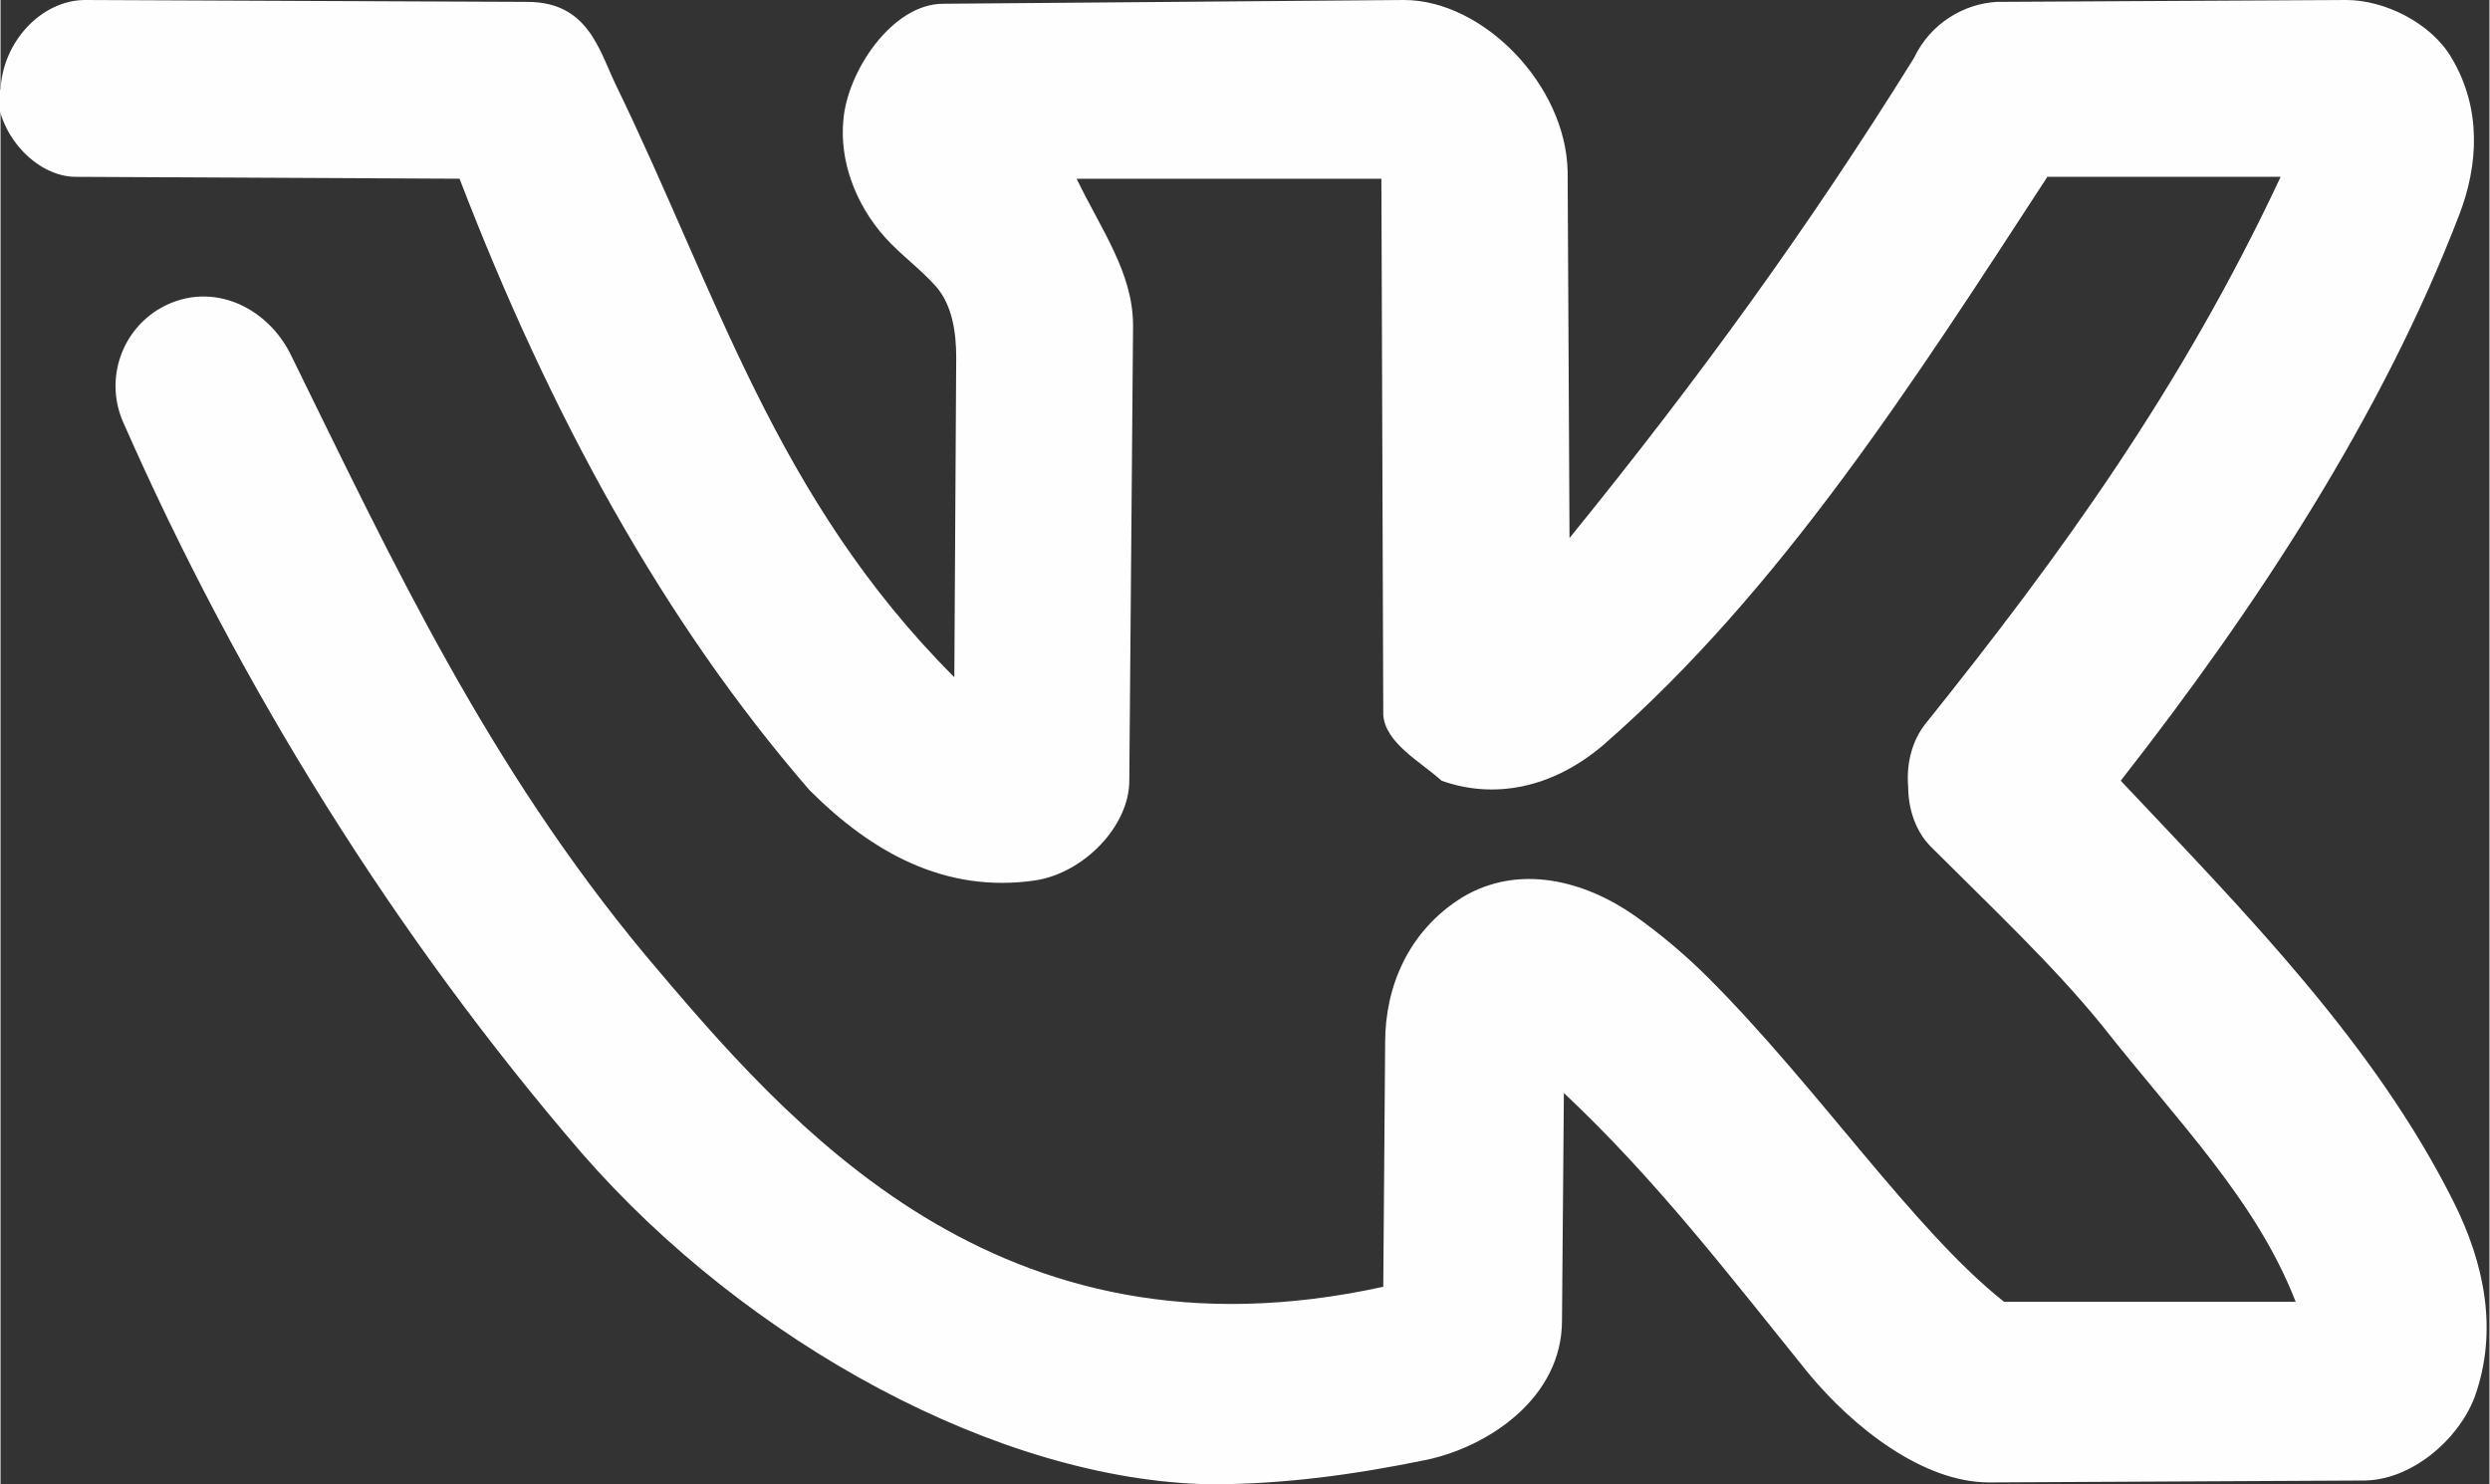 <?xml version="1.0" encoding="UTF-8"?>
<!DOCTYPE svg PUBLIC "-//W3C//DTD SVG 1.1//EN" "http://www.w3.org/Graphics/SVG/1.1/DTD/svg11.dtd">
<!-- Creator: CorelDRAW 2017 -->
<svg xmlns="http://www.w3.org/2000/svg" xml:space="preserve" width="13.234mm" height="7.889mm" version="1.1" style="shape-rendering:geometricPrecision; text-rendering:geometricPrecision; image-rendering:optimizeQuality; fill-rule:evenodd; clip-rule:evenodd"
viewBox="0 0 1323 789"
 xmlns:xlink="http://www.w3.org/1999/xlink">
 <rect x="0" y="0" width="1323" height="789" fill="#333333" stroke="none"/>
 <defs>
  <style type="text/css">
   <![CDATA[
    .fil0 {fill:#FEFEFE}
   ]]>
  </style>
 </defs>
 <g id="Слой_x0020_1">
  <path class="fil0" d="M0 48c1,-26 22,-48 45,-48l235 1c32,0 38,25 47,44 54,111 85,220 180,315l1 -170c0,-13 -2,-28 -11,-38 -8,-9 -19,-17 -27,-26 -16,-18 -24,-41 -22,-62 2,-26 26,-62 53,-62l245 -2c42,0 86,45 87,91l1 195c69,-85 127,-165 183,-255 9,-19 27,-29 44,-30l186 -1c20,0 45,12 56,31 16,27 14,57 4,83 -41,107 -108,209 -180,301 67,71 135,140 177,224 16,32 24,68 11,104 -9,23 -34,44 -59,44l-199 1c-35,0 -72,-29 -96,-58 -42,-52 -81,-103 -130,-149l-1 121c0,41 -39,67 -72,74 -39,8 -76,13 -115,13 -112,-2 -246,-75 -334,-176 -99,-115 -182,-248 -244,-389 -9,-21 -2,-46 18,-59 27,-17 59,-3 72,25 54,110 104,217 188,318 76,90 187,221 392,176l1 -130c0,-29 12,-59 41,-77 30,-18 65,-9 92,10 14,10 27,21 39,33 58,58 109,134 157,172l155 0c-21,-54 -62,-95 -103,-147 -26,-32 -59,-63 -91,-95 -8,-8 -12,-20 -12,-32 -1,-12 2,-24 9,-33 73,-91 137,-180 189,-291l-124 0c-71,109 -142,220 -236,302 -27,23 -58,29 -86,19 -11,-10 -30,-20 -31,-35l-1 -285 -162 0c13,27 30,50 30,78l-2 242c0,24 -24,49 -50,53 -48,7 -87,-15 -120,-48 -78,-90 -138,-200 -186,-325l-204 -1c-21,0 -43,-23 -42,-49z"/>
 </g>
</svg>
